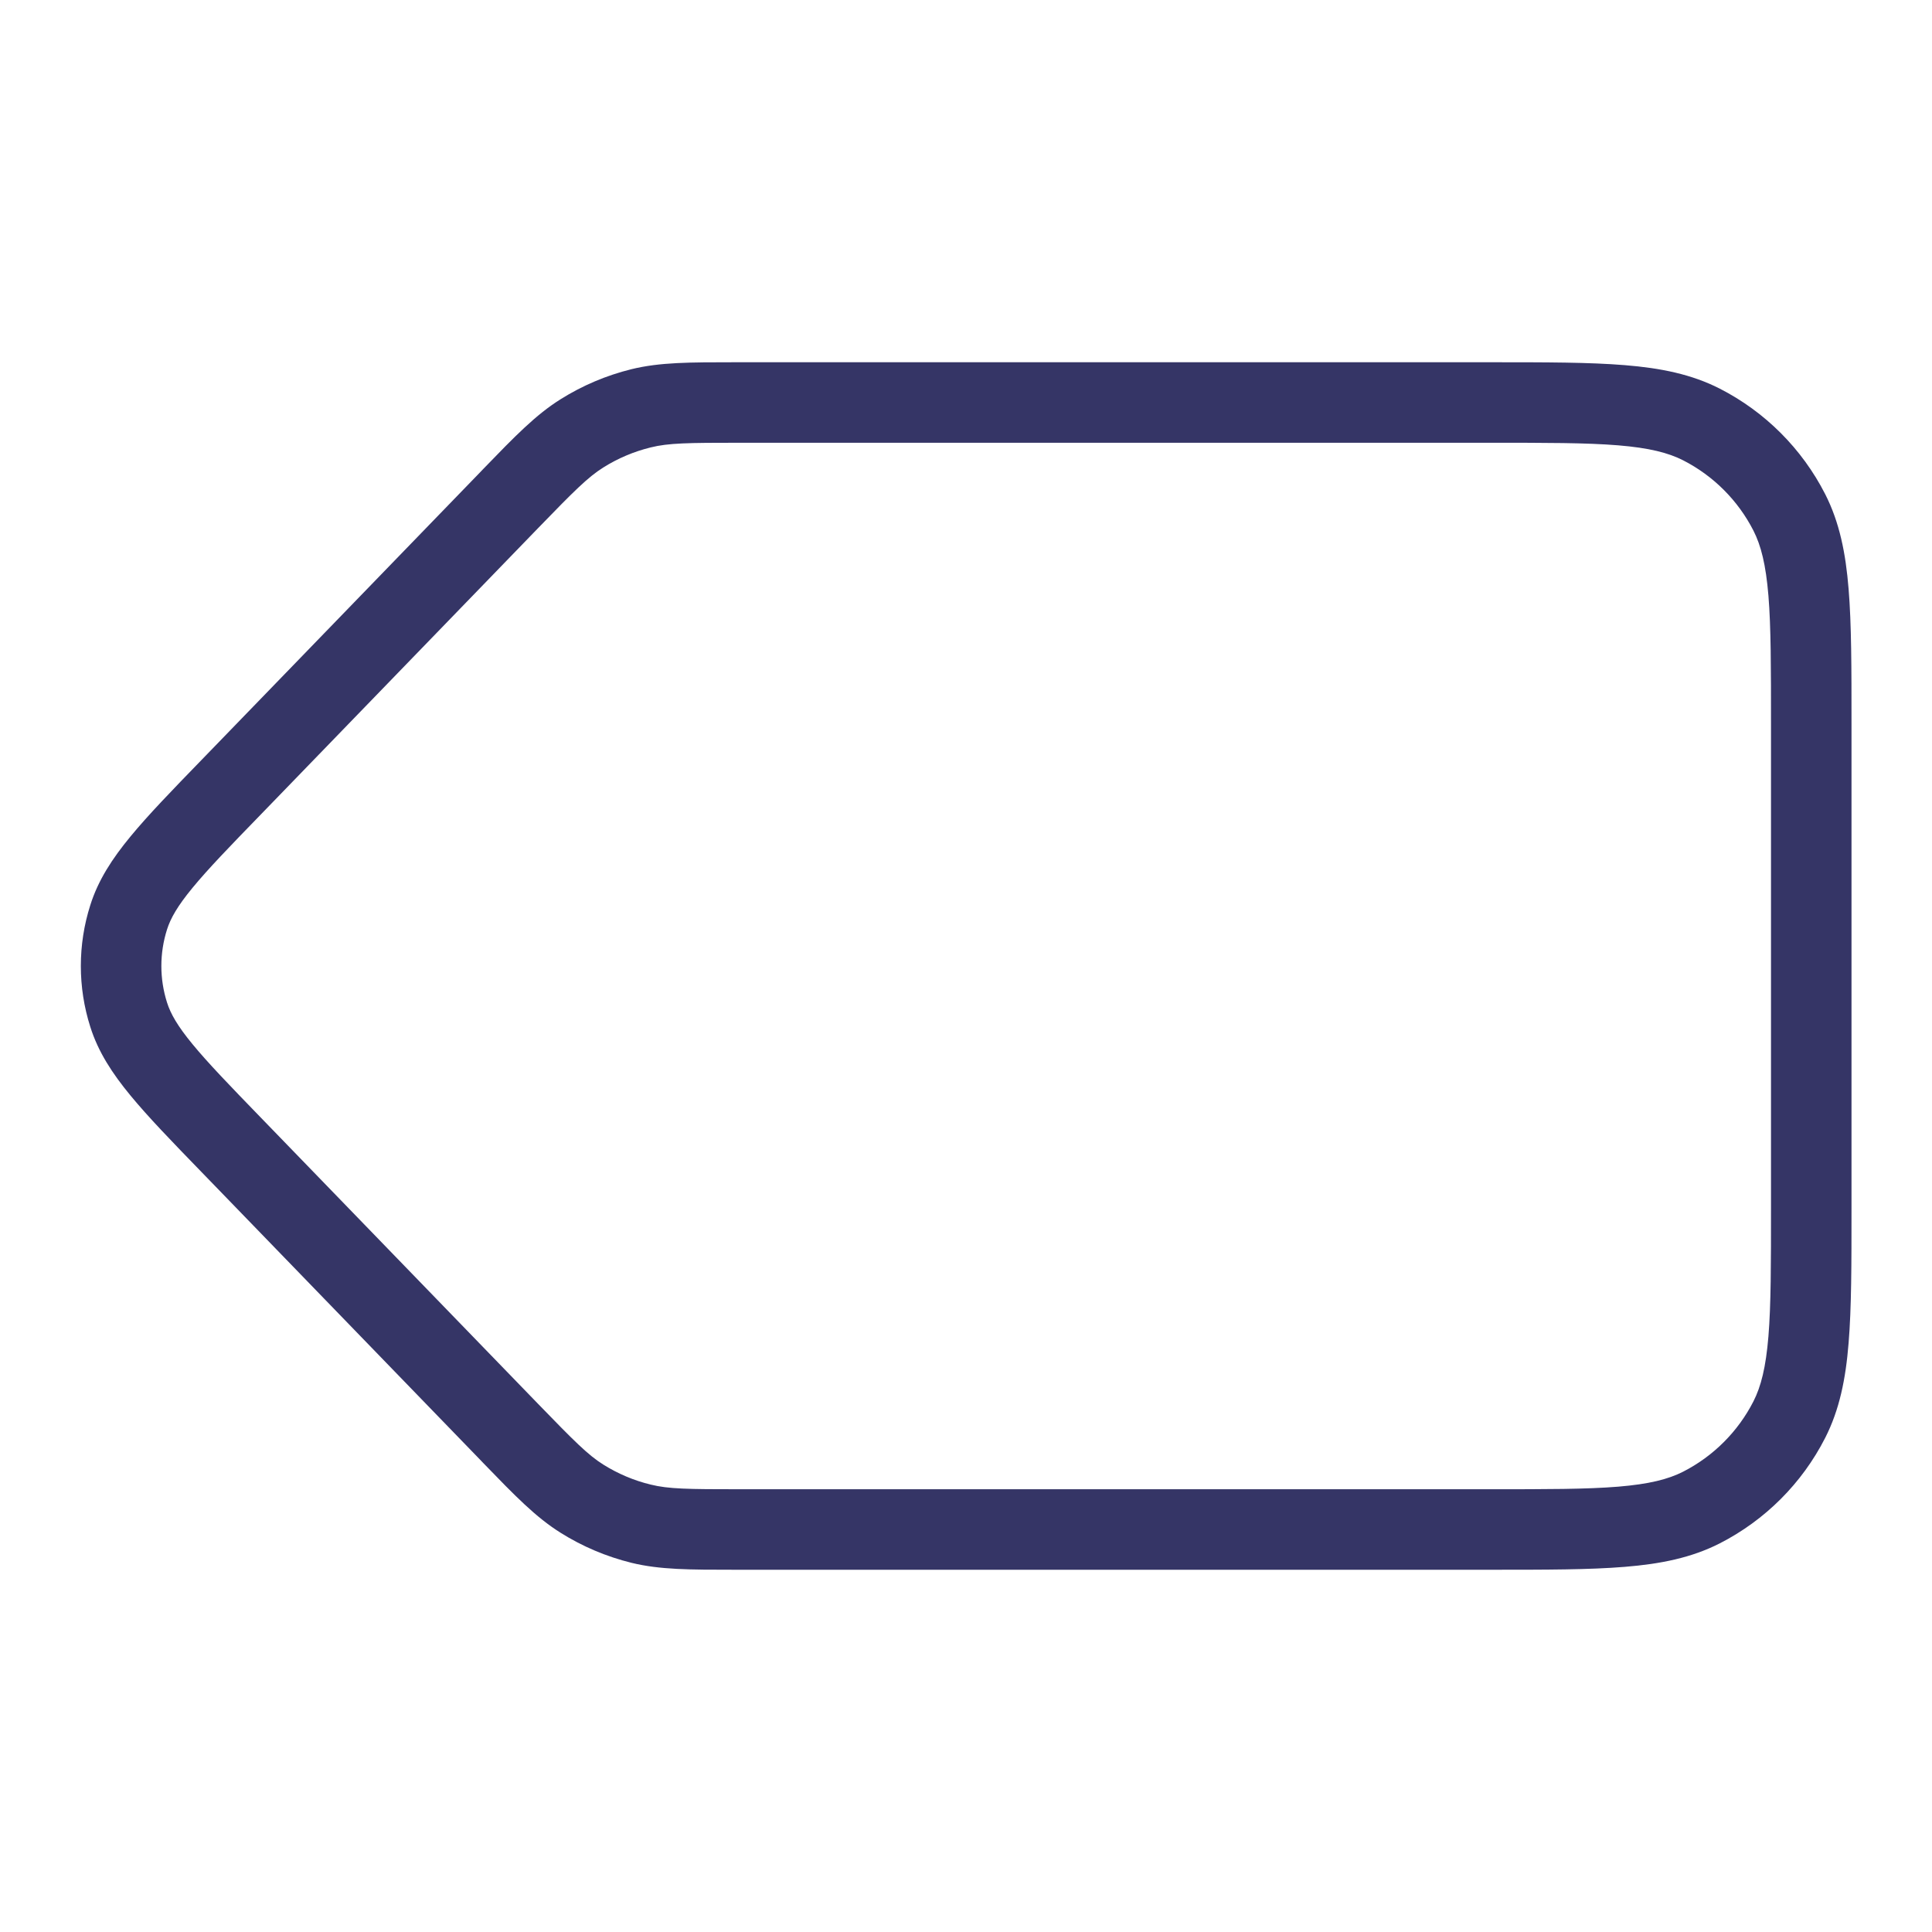 <svg width="24" height="24" viewBox="0 0 24 24" fill="none" xmlns="http://www.w3.org/2000/svg">
<path fill-rule="evenodd" clip-rule="evenodd" d="M1.122 11.243C0.965 11.735 0.965 12.265 1.122 12.757C1.22 13.067 1.394 13.334 1.621 13.609C1.841 13.876 2.136 14.181 2.503 14.559L5.962 18.131C5.977 18.146 5.991 18.161 6.005 18.176C6.398 18.582 6.655 18.847 6.963 19.04C7.235 19.211 7.533 19.337 7.845 19.414C8.197 19.5 8.567 19.5 9.132 19.5C9.152 19.5 9.173 19.5 9.194 19.5L18.522 19.5C19.203 19.5 19.745 19.5 20.183 19.464C20.63 19.428 21.012 19.351 21.362 19.173C21.926 18.885 22.385 18.427 22.673 17.862C22.851 17.512 22.928 17.131 22.964 16.683C23 16.245 23 15.704 23 15.022V8.978C23 8.297 23 7.755 22.964 7.317C22.928 6.87 22.851 6.488 22.673 6.138C22.385 5.574 21.926 5.115 21.362 4.827C21.012 4.649 20.63 4.572 20.183 4.536C19.745 4.5 19.203 4.5 18.522 4.5L9.194 4.5C9.173 4.5 9.152 4.5 9.132 4.5C8.567 4.5 8.197 4.5 7.845 4.586C7.533 4.663 7.235 4.789 6.963 4.96C6.655 5.153 6.398 5.418 6.005 5.824C5.991 5.839 5.977 5.854 5.962 5.869L2.503 9.441C2.136 9.819 1.841 10.124 1.621 10.391C1.394 10.666 1.22 10.933 1.122 11.243ZM2.075 12.454C1.981 12.159 1.981 11.841 2.075 11.546C2.119 11.407 2.205 11.255 2.393 11.027C2.584 10.795 2.851 10.518 3.236 10.122L6.68 6.565C7.132 6.099 7.302 5.928 7.495 5.807C7.676 5.693 7.875 5.609 8.083 5.558C8.304 5.503 8.545 5.5 9.194 5.5L18.5 5.5C19.208 5.5 19.709 5.5 20.101 5.532C20.487 5.564 20.723 5.624 20.908 5.718C21.284 5.91 21.59 6.216 21.782 6.592C21.876 6.777 21.936 7.013 21.968 7.399C22 7.791 22 8.292 22 9V15C22 15.708 22 16.209 21.968 16.601C21.936 16.987 21.876 17.223 21.782 17.408C21.59 17.784 21.284 18.09 20.908 18.282C20.723 18.376 20.487 18.436 20.101 18.468C19.709 18.5 19.208 18.5 18.5 18.5L9.194 18.5C8.545 18.5 8.304 18.497 8.083 18.442C7.875 18.392 7.676 18.307 7.495 18.194C7.302 18.073 7.132 17.901 6.68 17.435L3.236 13.879C2.851 13.482 2.584 13.205 2.393 12.973C2.205 12.745 2.119 12.593 2.075 12.454Z" fill="#353566"/>
</svg>
